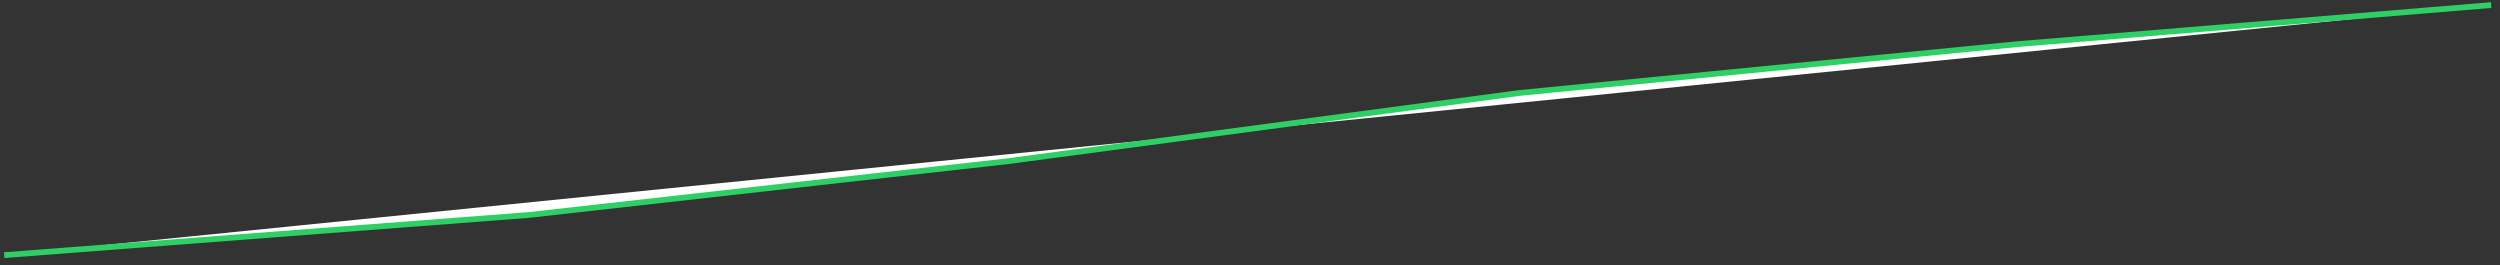 ﻿<?xml version="1.0" encoding="utf-8"?>
<svg version="1.1" xmlns:xlink="http://www.w3.org/1999/xlink" width="434px" height="46px" xmlns="http://www.w3.org/2000/svg">
  <rect width="100%" height="100%" fill="#333333" stroke="none"/>
  <g transform="matrix(1 0 0 1 -415 -622 )">
    <path d="M 432.458 0.881  L 0.73 44.292  L 91.78 37.322  L 174.831 28  L 263.814 16.136  L 350.254 7.661  L 432.458 0.881  Z " fill-rule="nonzero" fill="#ffffff" stroke="none" transform="matrix(1 0 0 1 415 622 )" />
    <path d="M 0.73 44.292  L 91.78 37.322  L 174.831 28  L 263.814 16.136  L 350.254 7.661  L 432.458 0.881  " stroke-width="1" stroke="#2ed065" fill="none" transform="matrix(1 0 0 1 415 622 )" />
  </g>
</svg>